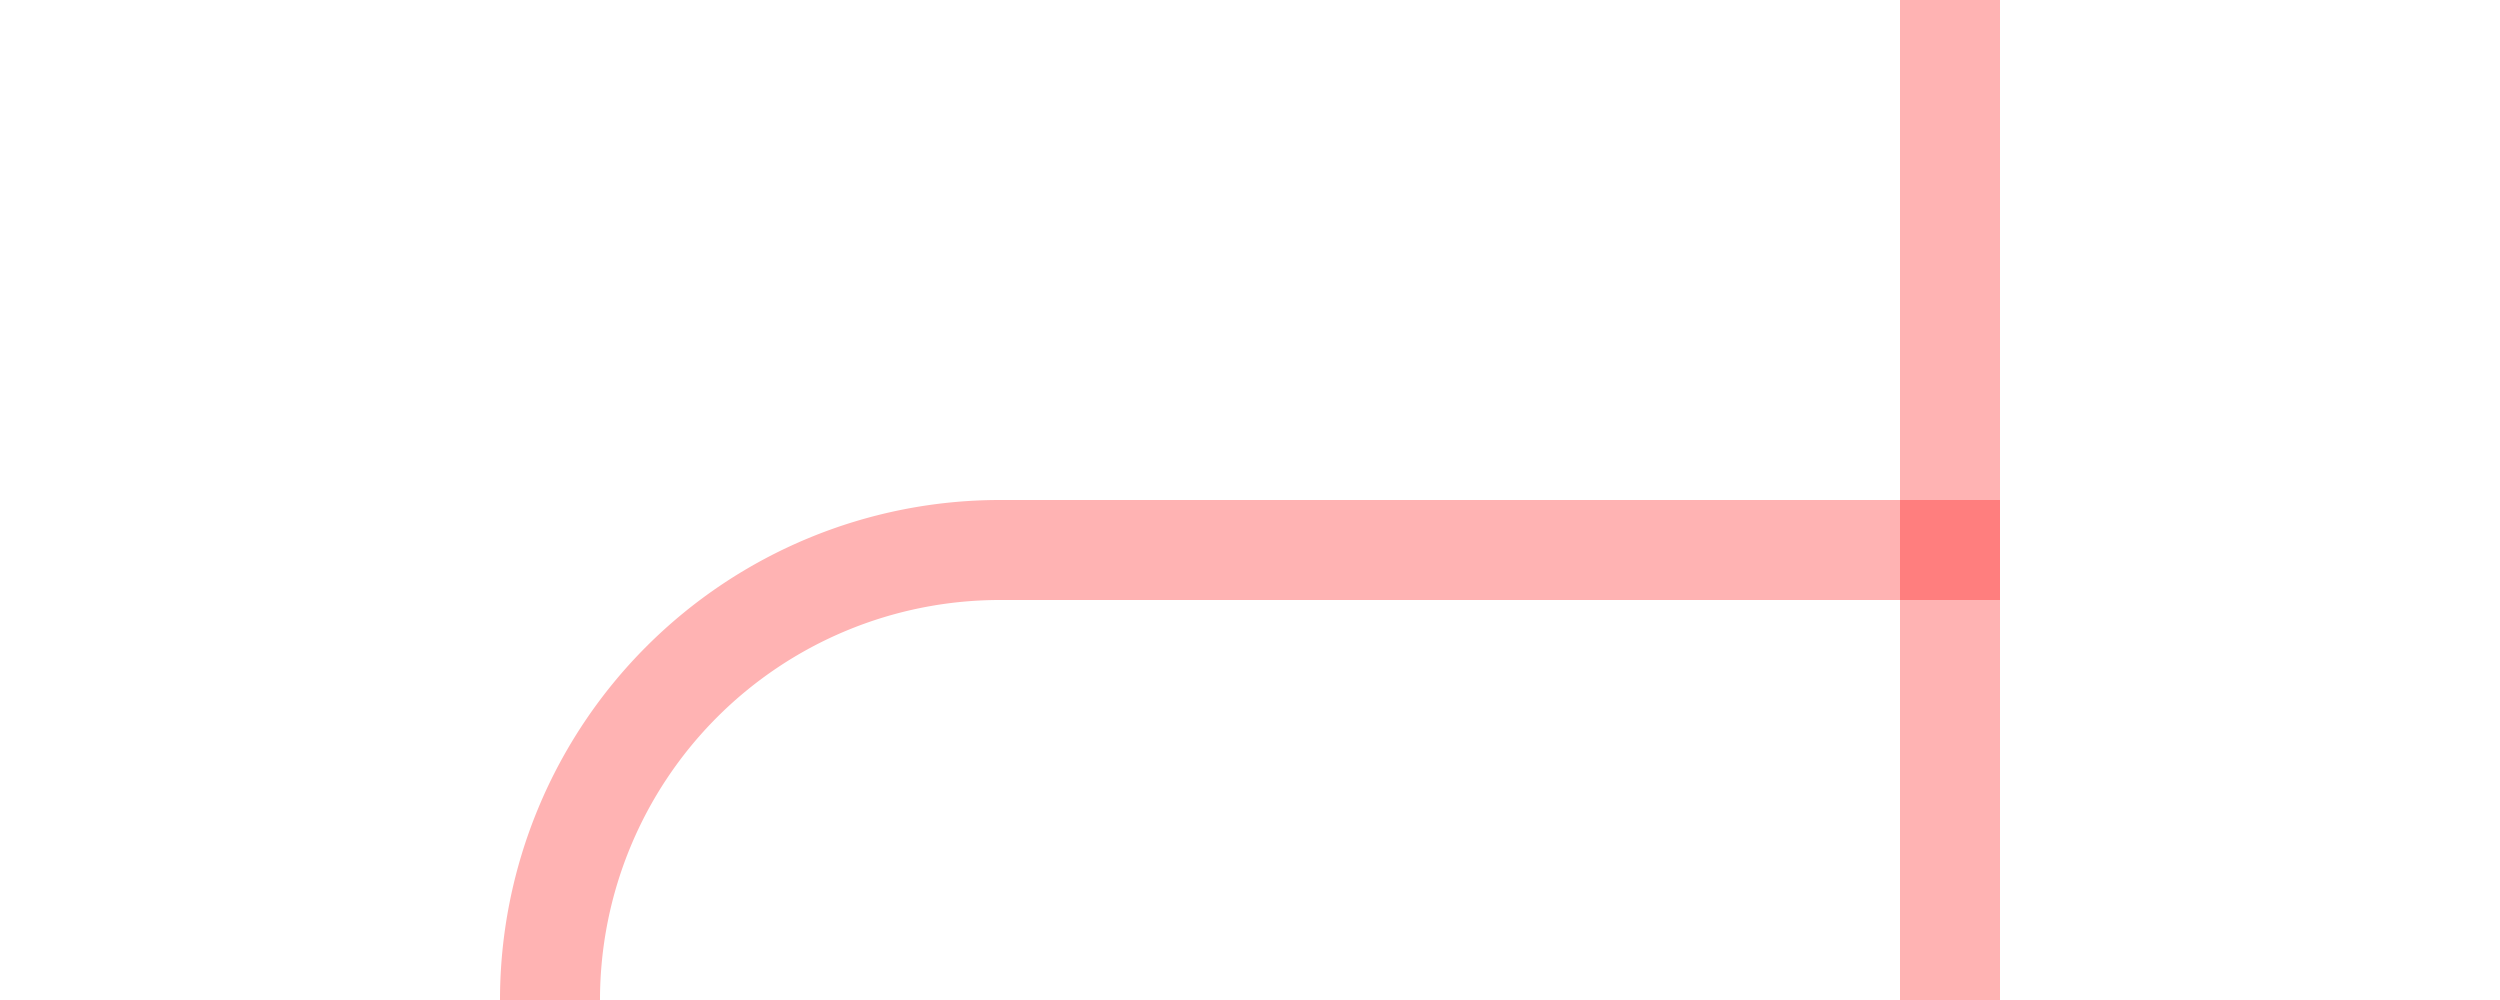 ﻿<?xml version="1.0" encoding="utf-8"?>
<svg version="1.1" xmlns:xlink="http://www.w3.org/1999/xlink" width="25px" height="10px" preserveAspectRatio="xMinYMid meet" viewBox="177 282  25 8" xmlns="http://www.w3.org/2000/svg">
  <path d="M 168 295.5  L 177.5 295.5  A 4.5 4.5 0 0 0 182.5 291 A 4.5 4.5 0 0 1 187 286.5 L 197 286.5  " stroke-width="1" stroke="#ff0000" fill="none" stroke-opacity="0.298" />
  <path d="M 196 281  L 196 292  L 197 292  L 197 281  L 196 281  Z " fill-rule="nonzero" fill="#ff0000" stroke="none" fill-opacity="0.298" />
</svg>